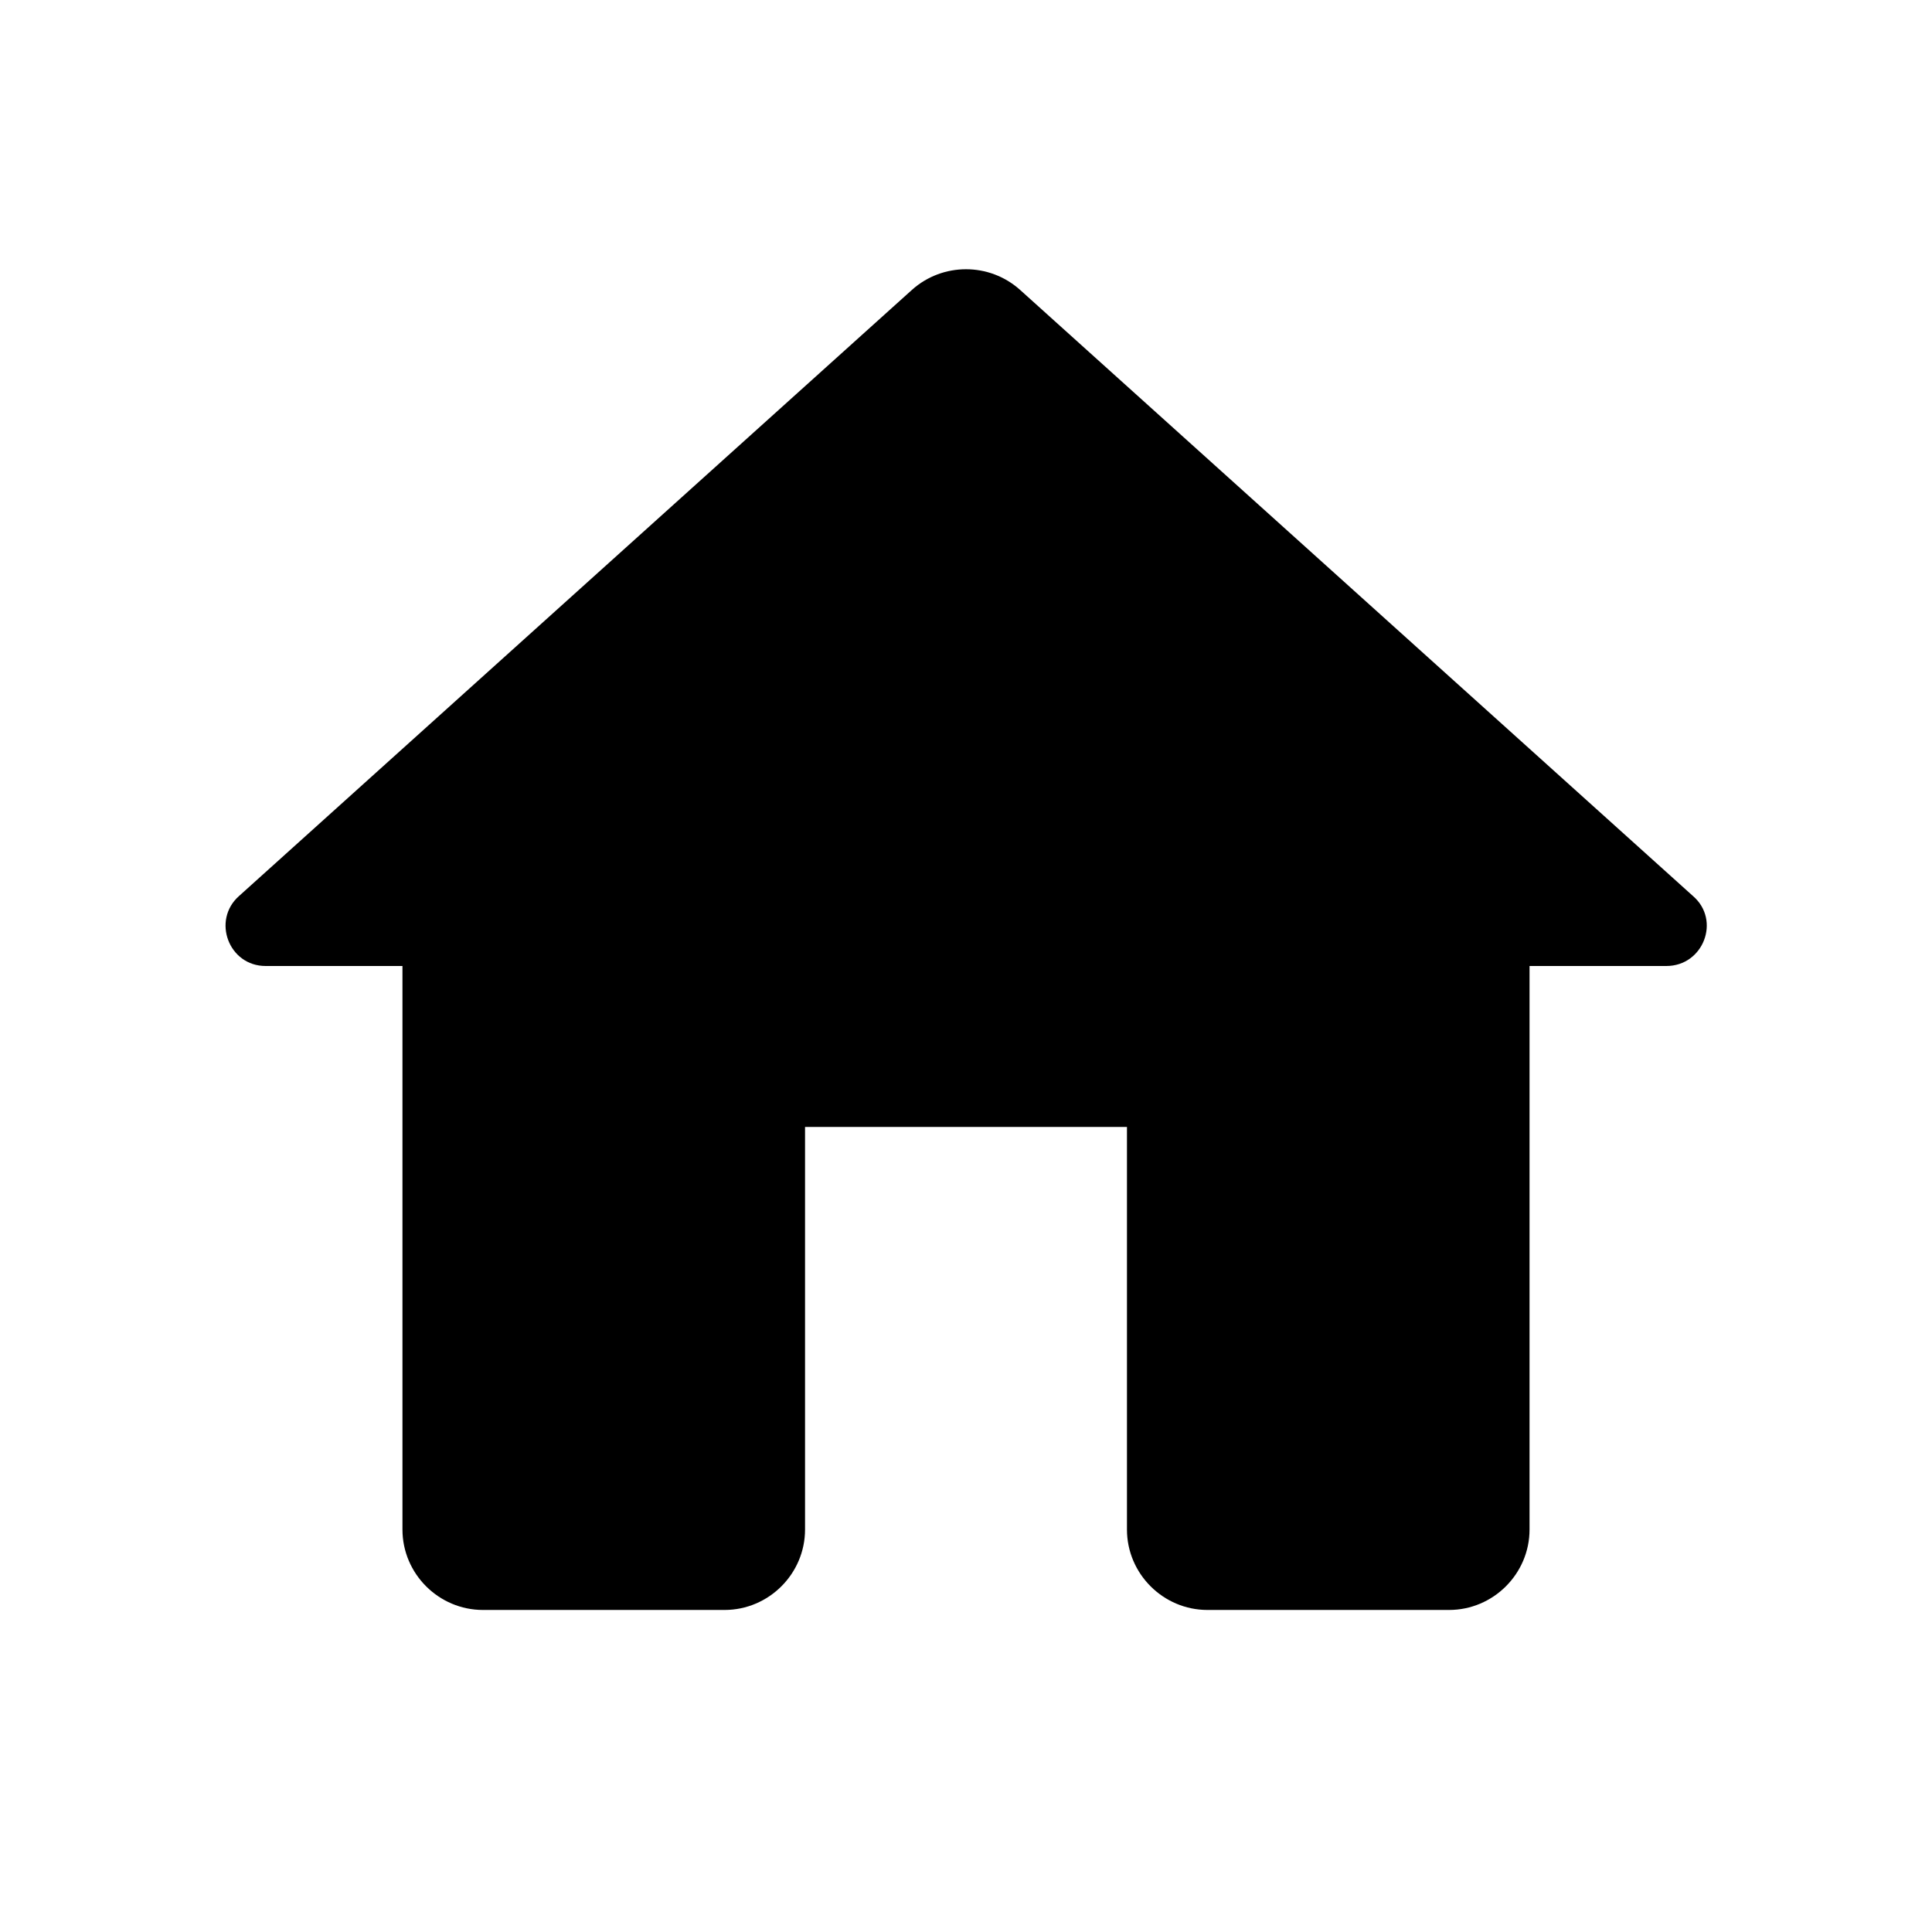 <svg width="16" height="16" viewBox="0 0 16 16" fill="none" xmlns="http://www.w3.org/2000/svg">
<g clip-path="url(#clip0_177_3193)">
<path d="M6.667 12.667V9.333H9.333V12.667C9.333 13.033 9.633 13.333 10 13.333H12C12.367 13.333 12.667 13.033 12.667 12.667V8H13.8C14.107 8 14.253 7.62 14.02 7.42L8.447 2.4C8.193 2.173 7.807 2.173 7.553 2.4L1.98 7.42C1.753 7.62 1.893 8 2.2 8H3.333V12.667C3.333 13.033 3.633 13.333 4 13.333H6C6.367 13.333 6.667 13.033 6.667 12.667Z" fill="black"/>
</g>
<defs>
<clipPath id="clip0_177_3193">
<rect width="16" height="16" fill="white"/>
</clipPath>
</defs>
</svg>
